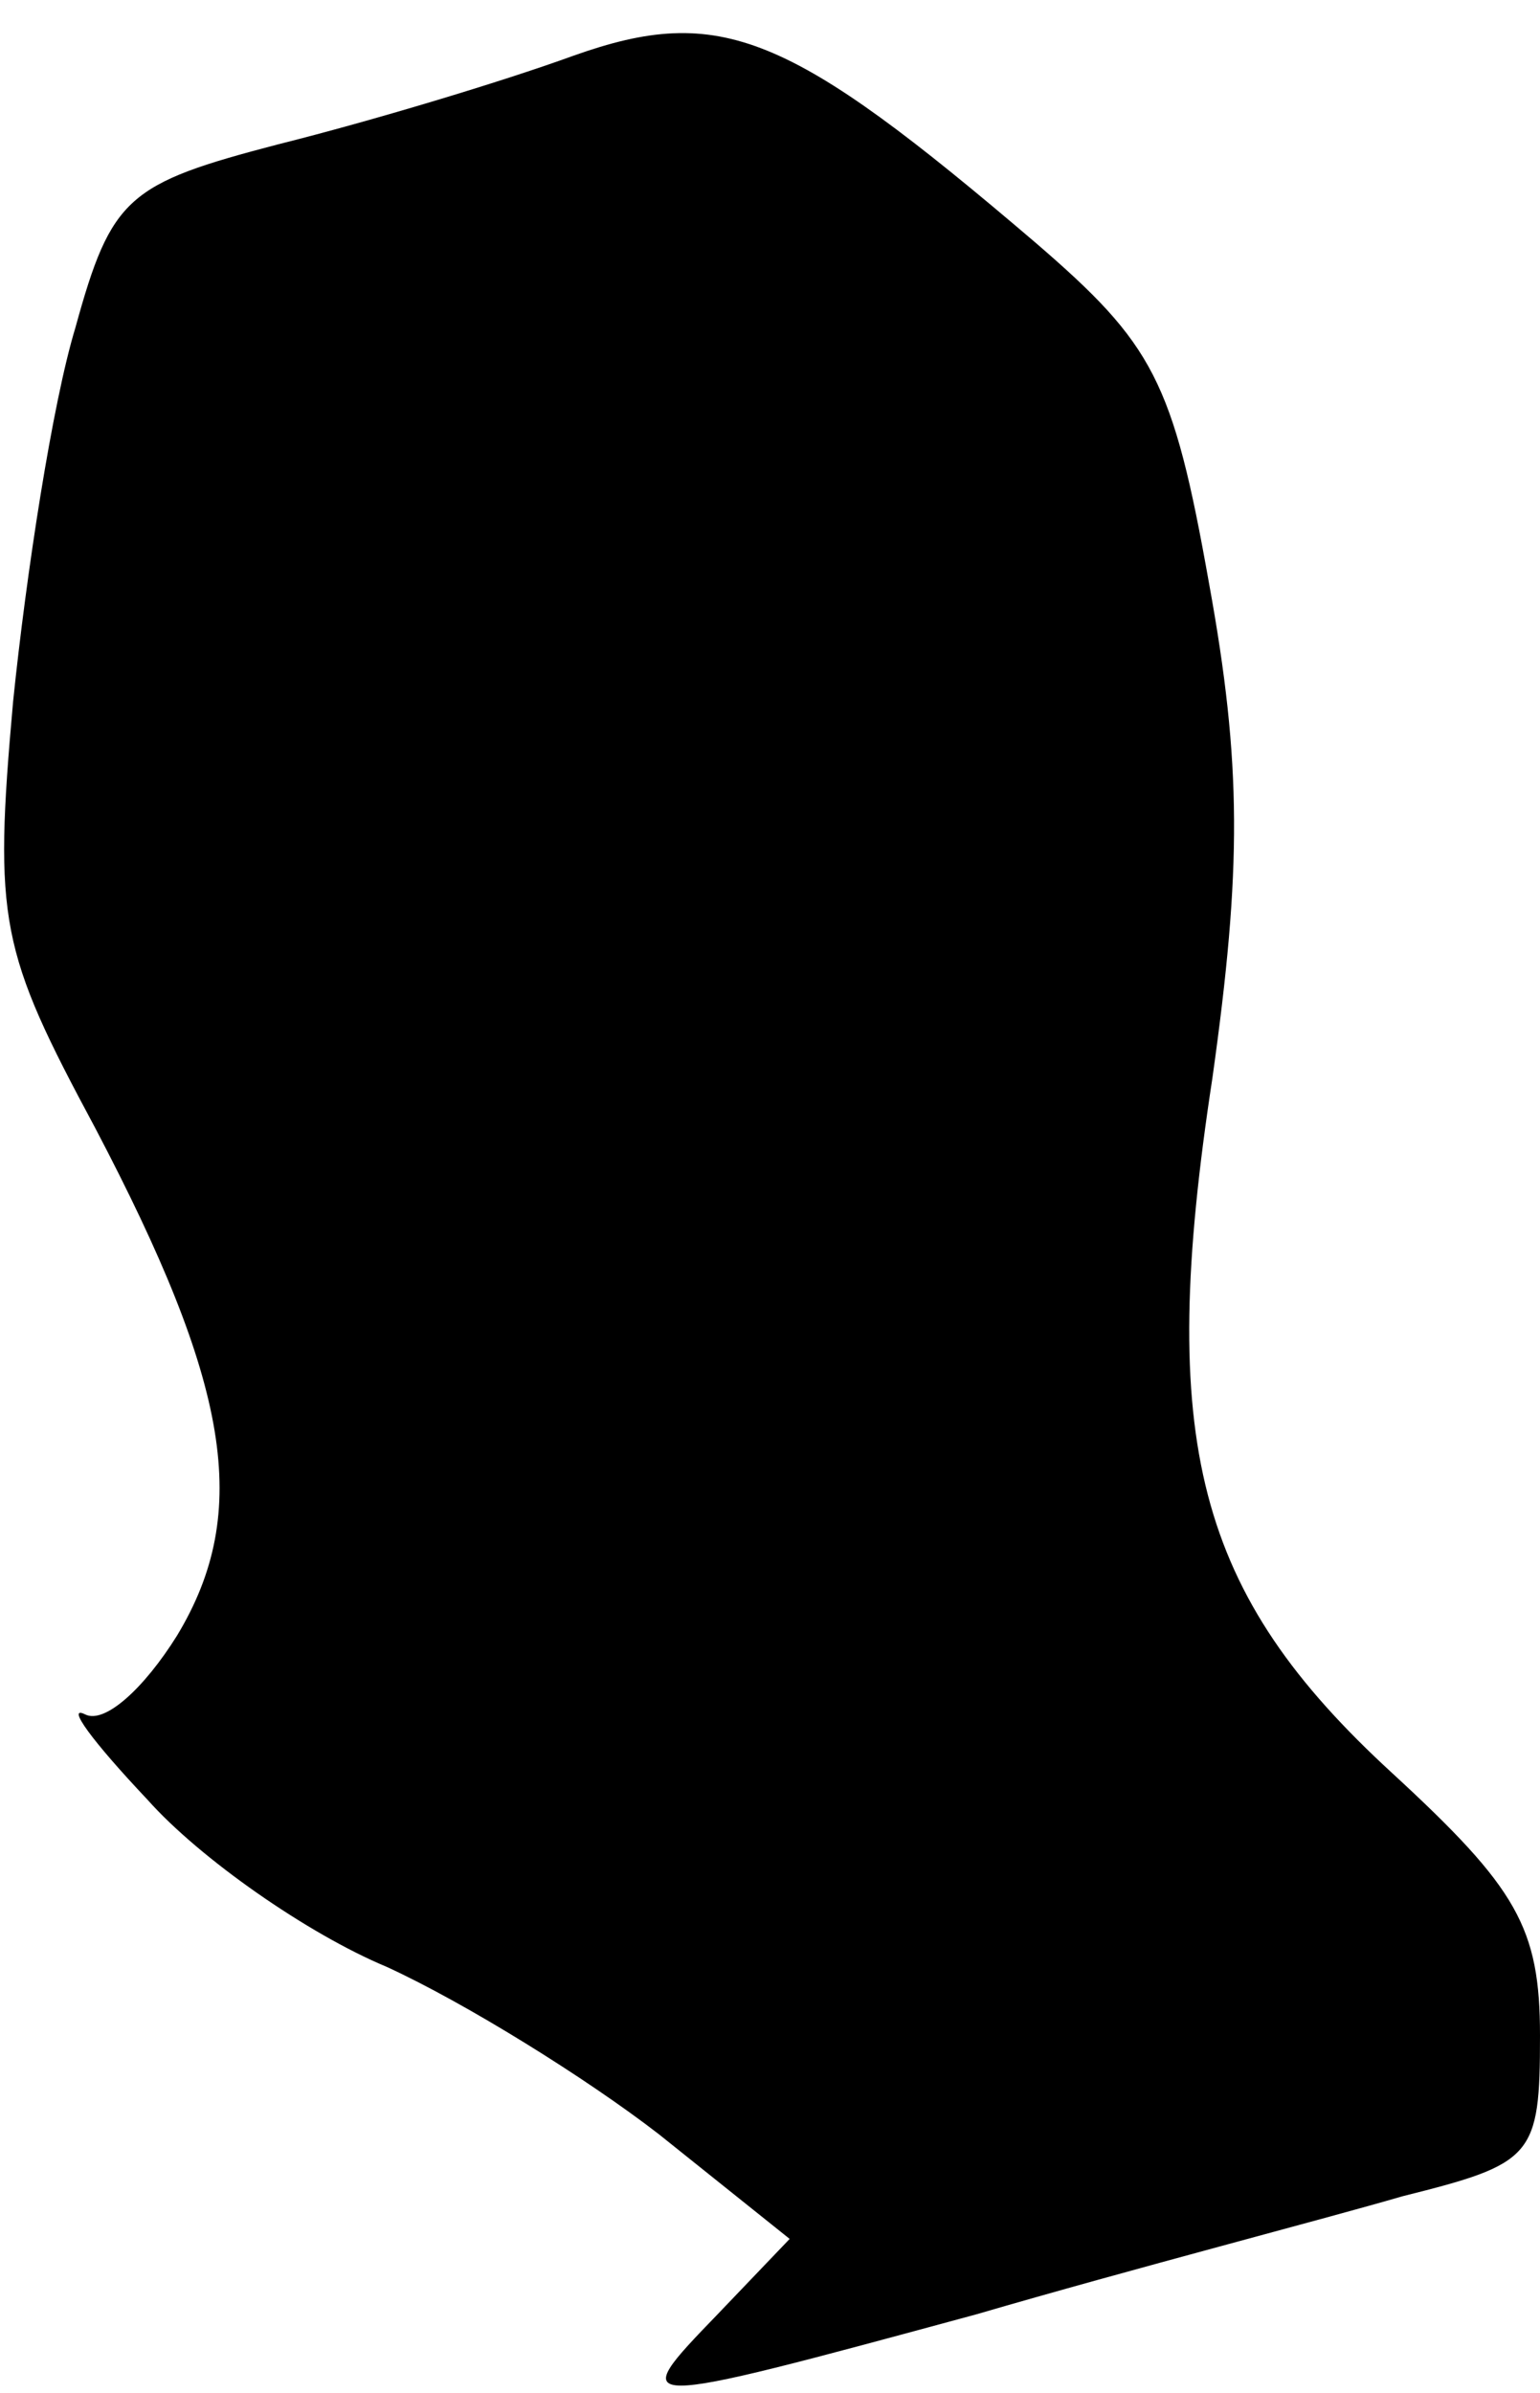 <?xml version="1.0" standalone="no"?>
<!DOCTYPE svg PUBLIC "-//W3C//DTD SVG 20010904//EN"
 "http://www.w3.org/TR/2001/REC-SVG-20010904/DTD/svg10.dtd">
<svg version="1.0" xmlns="http://www.w3.org/2000/svg"
 width="47pt" height="73pt" viewBox="0 0 47 73"
 preserveAspectRatio="xMidYMid meet">
<g transform="translate(0,73) scale(0.1,-0.1)"
fill="#000000" stroke="none">
<path fill="#000000" stroke="none" d="M175 713 c-22 -8 -62 -20 -90 -27 -46
-12 -51 -16 -62 -56 -7 -23 -15 -75 -19 -114 -6 -67 -4 -76 25 -130 41 -78 48
-117 25 -155 -10 -16 -22 -27 -28 -24 -6 3 2 -8 19 -26 16 -18 49 -41 73 -51
24 -11 61 -34 83 -51 l40 -32 -22 -23 c-28 -29 -28 -29 79 0 48 14 106 29 130
36 40 10 42 12 42 49 0 33 -7 45 -45 80 -60 55 -72 101 -55 212 9 64 9 96 -1
151 -11 62 -17 73 -53 104 -75 64 -96 73 -141 57z"/>
</g>
</svg>

